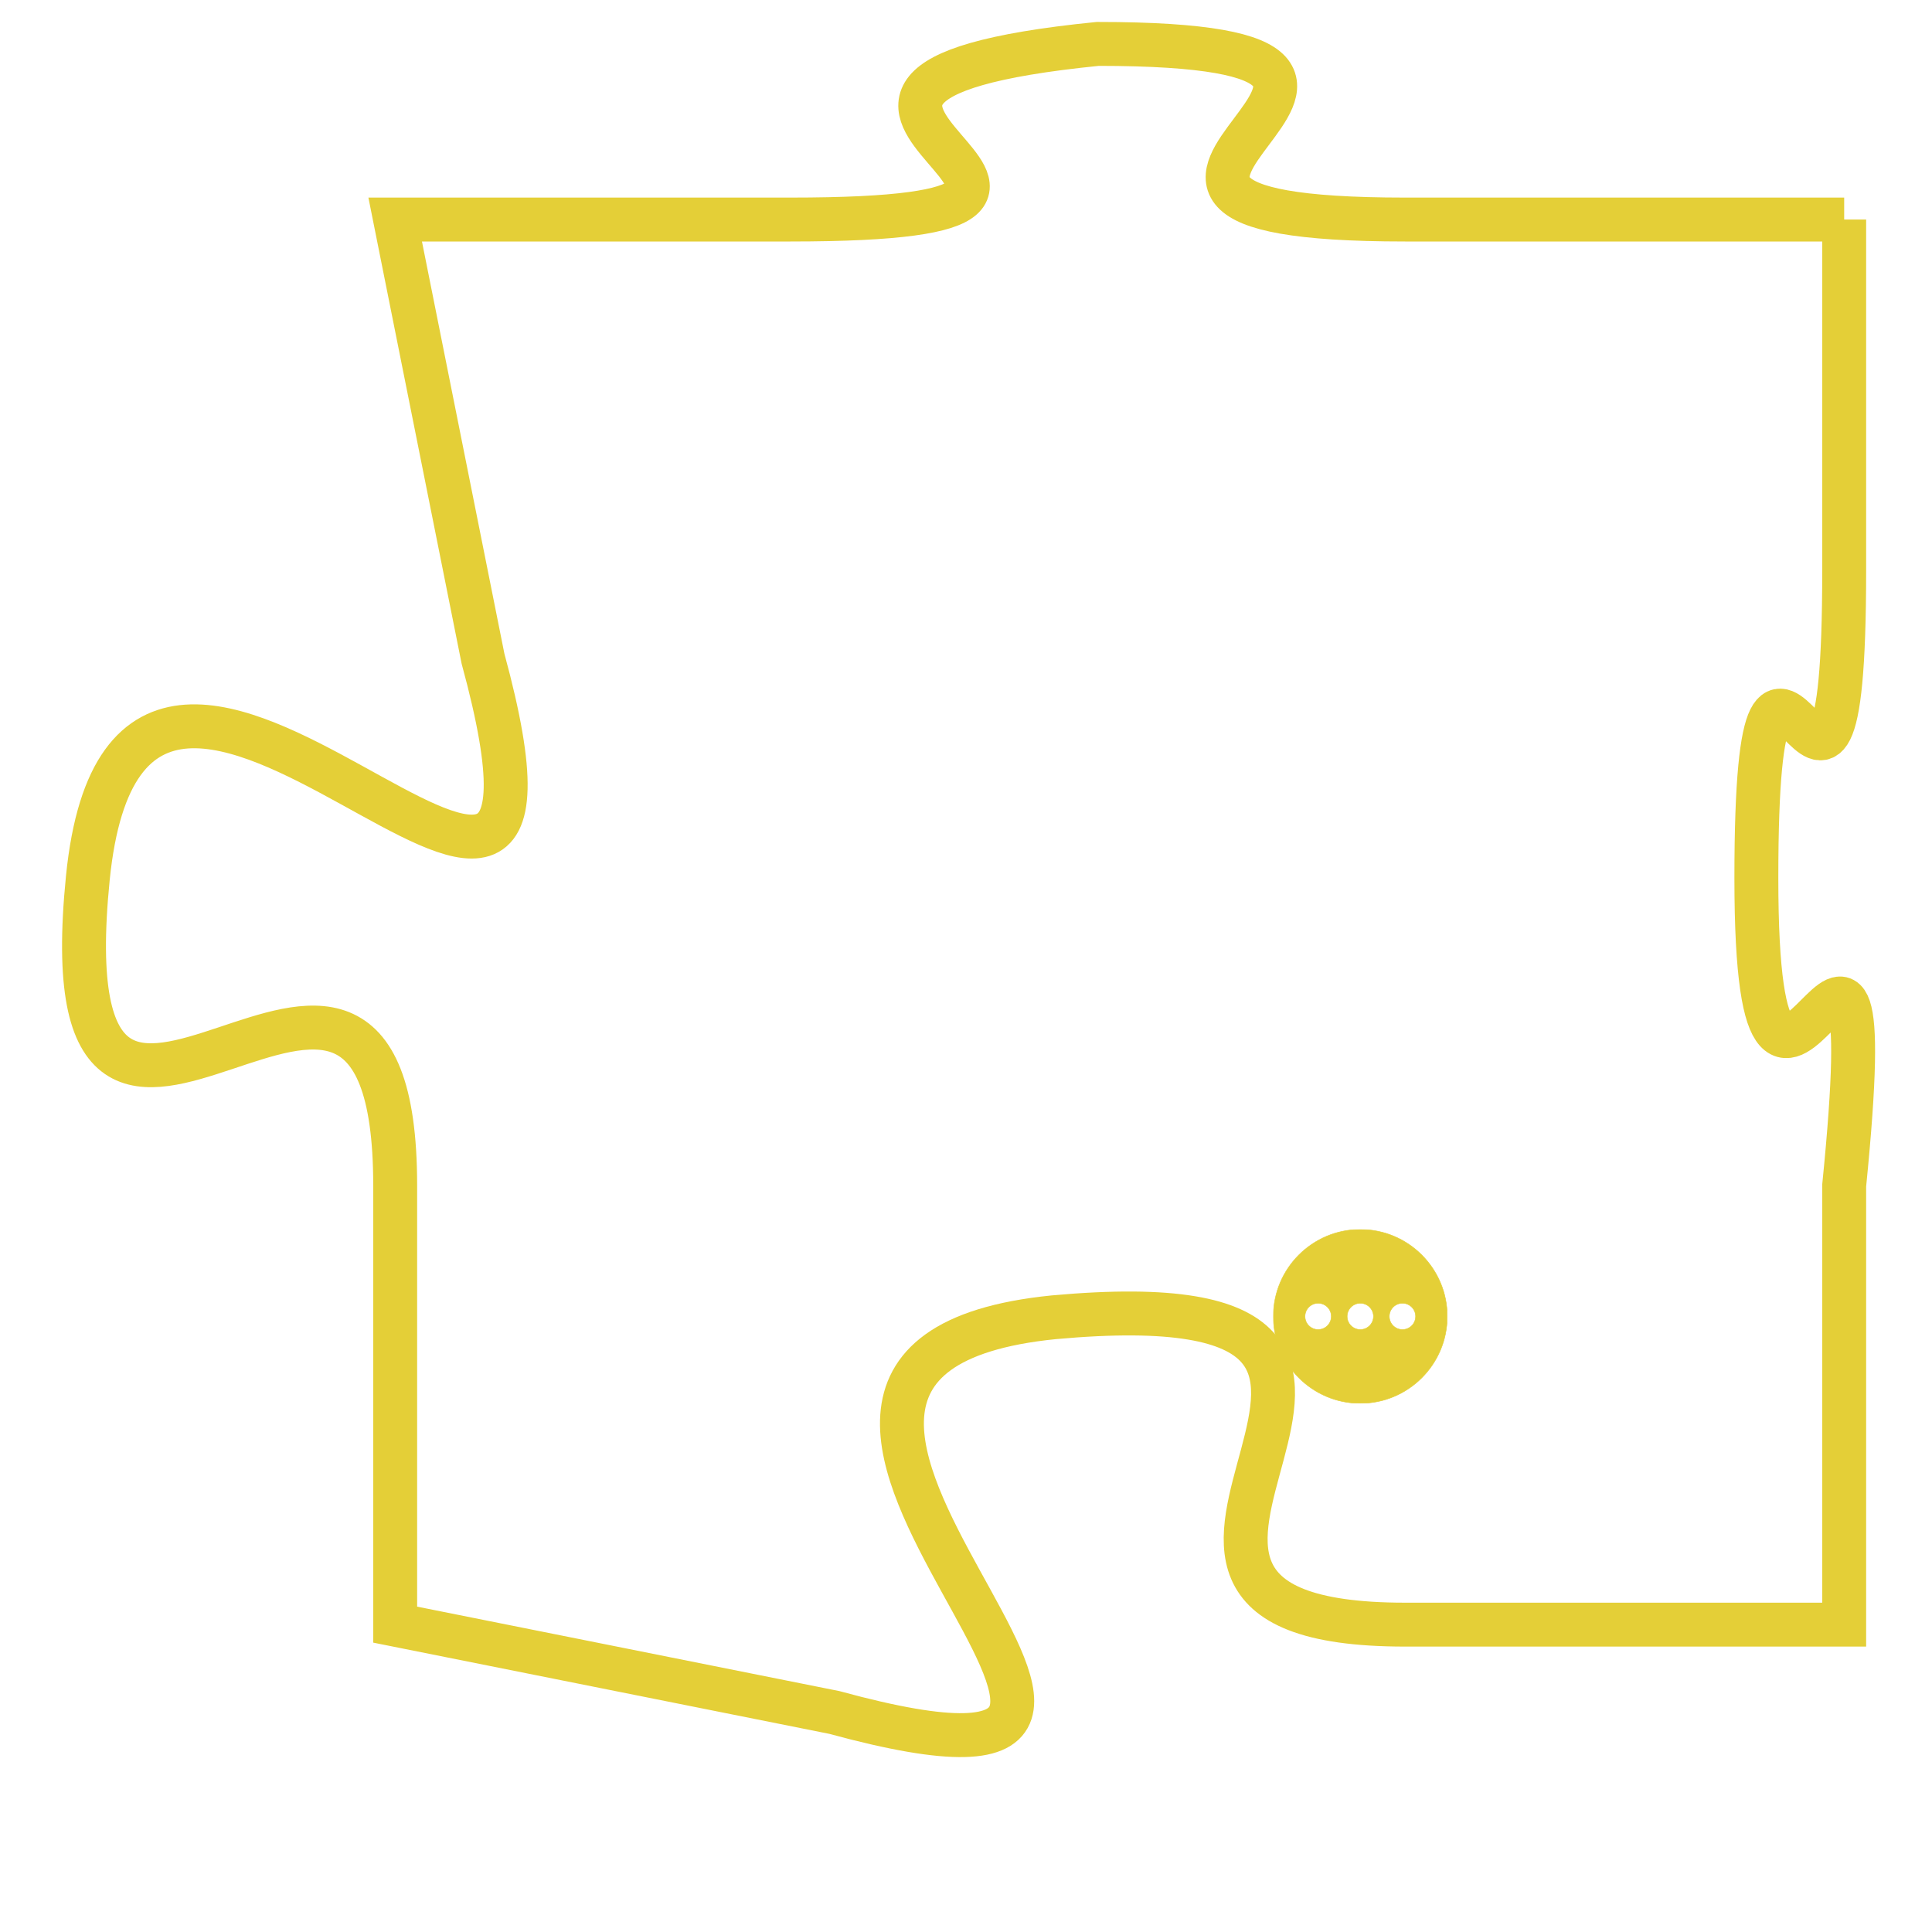 <svg version="1.1" xmlns="http://www.w3.org/2000/svg" xmlns:xlink="http://www.w3.org/1999/xlink" fill="transparent" x="0" y="0" width="350" height="350" preserveAspectRatio="xMinYMin slice"><style type="text/css">.links{fill:transparent;stroke: #E4CF37;}.links:hover{fill:#63D272; opacity:0.4;}</style><defs><g id="allt"><path id="t4259" d="M3300,1024 L3290,1024 C3280,1024 3293,1020 3283,1020 C3273,1021 3286,1024 3276,1024 L3267,1024 3267,1024 L3269,1034 C3272,1045 3261,1029 3260,1039 C3259,1049 3267,1037 3267,1046 L3267,1056 3267,1056 L3277,1058 C3288,1061 3272,1050 3282,1049 C3293,1048 3281,1056 3290,1056 L3300,1056 3300,1056 L3300,1046 C3301,1036 3298,1048 3298,1039 C3298,1030 3300,1041 3300,1032 L3300,1024"/></g><clipPath id="c" clipRule="evenodd" fill="transparent"><use href="#t4259"/></clipPath></defs><svg viewBox="3258 1019 44 43" preserveAspectRatio="xMinYMin meet"><svg width="4380" height="2430"><g><image crossorigin="anonymous" x="0" y="0" href="https://nftpuzzle.license-token.com/assets/completepuzzle.svg" width="100%" height="100%" /><g class="links"><use href="#t4259"/></g></g></svg><svg x="3287" y="1047" height="9%" width="9%" viewBox="0 0 330 330"><g><a xlink:href="https://nftpuzzle.license-token.com/" class="links"><title>See the most innovative NFT based token software licensing project</title><path fill="#E4CF37" id="more" d="M165,0C74.019,0,0,74.019,0,165s74.019,165,165,165s165-74.019,165-165S255.981,0,165,0z M85,190 c-13.785,0-25-11.215-25-25s11.215-25,25-25s25,11.215,25,25S98.785,190,85,190z M165,190c-13.785,0-25-11.215-25-25 s11.215-25,25-25s25,11.215,25,25S178.785,190,165,190z M245,190c-13.785,0-25-11.215-25-25s11.215-25,25-25 c13.785,0,25,11.215,25,25S258.785,190,245,190z"></path></a></g></svg></svg></svg>